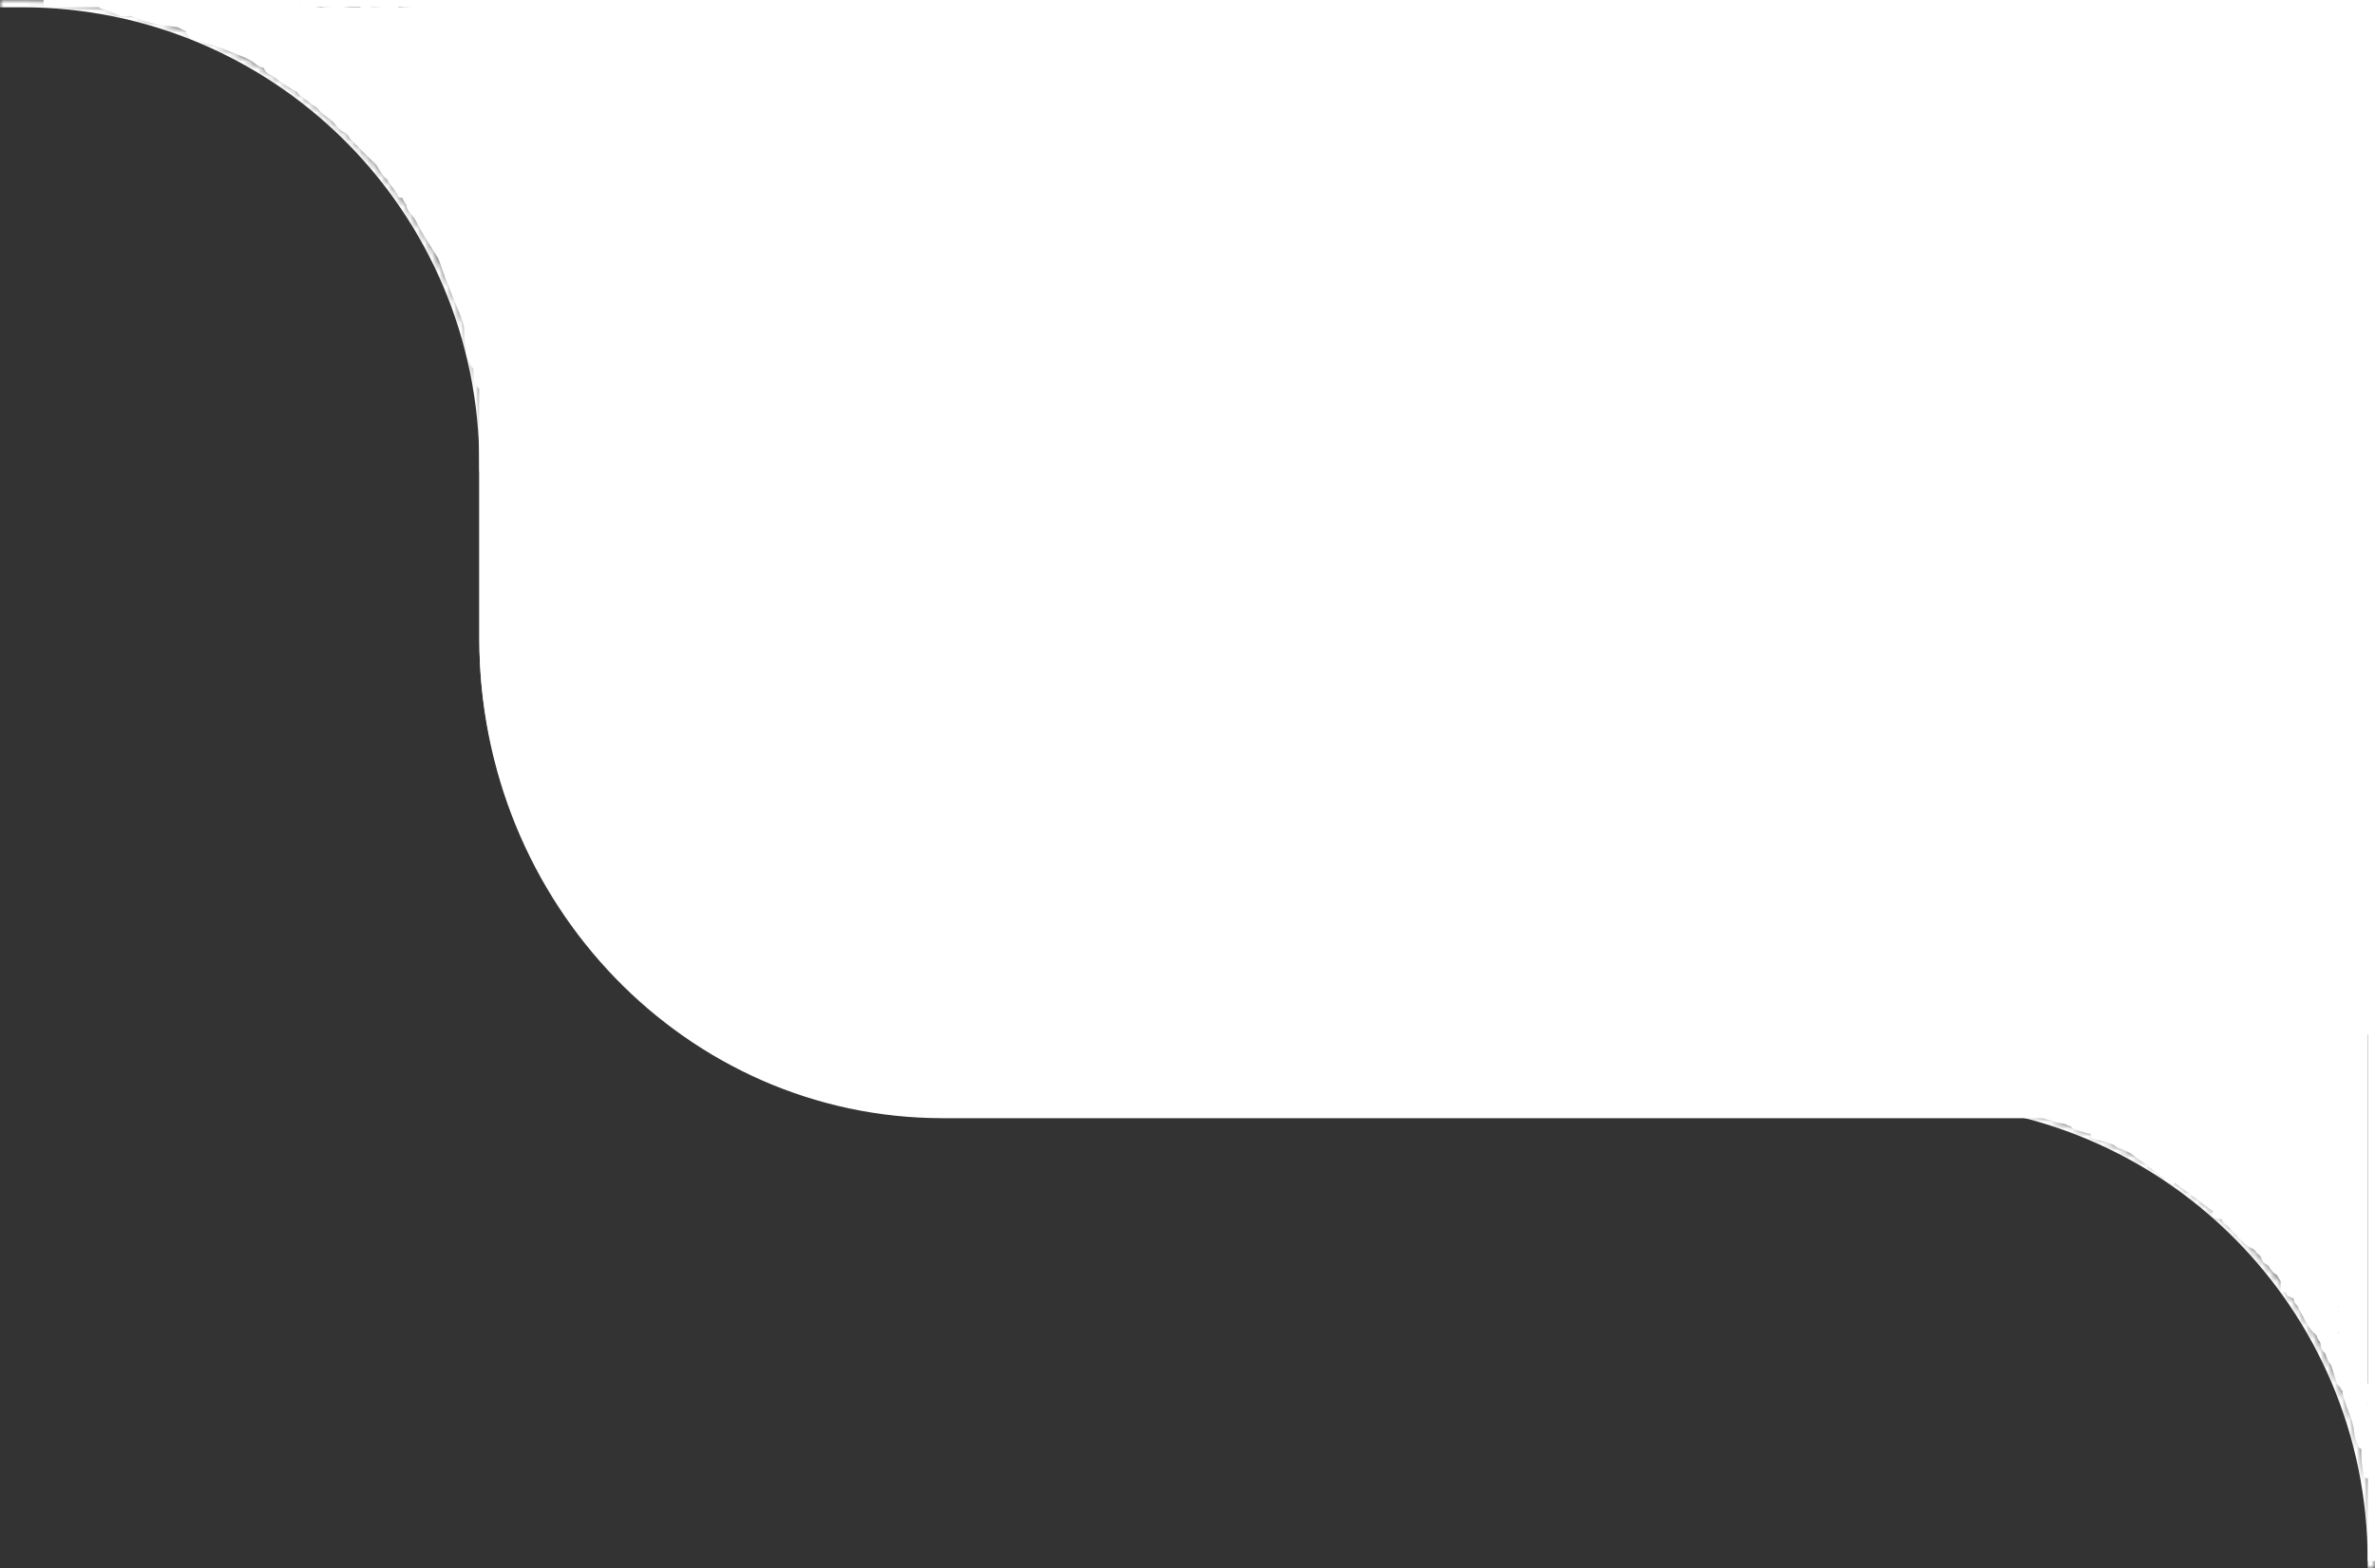 <svg width="327" height="216" viewBox="0 0 327 216" fill="none" xmlns="http://www.w3.org/2000/svg">
<rect x="0" y="0" width="327" height="216" fill="#333333" stroke="none"/>
<mask id="mask0_5133_19530" style="mask-type:luminance" maskUnits="userSpaceOnUse" x="0" y="0" width="67" height="65">
<path d="M0 0H3C38.346 0 67 28.654 67 64V65H0V0Z" fill="white"/>
</mask>
<g mask="url(#mask0_5133_19530)">
<path d="M0 -1H3C38.898 -1 68 28.102 68 64H66C66 29.206 37.794 1 3 1H0V-1ZM3 -1C38.898 -1 68 28.102 68 64V65H66V64C66 29.206 37.794 1 3 1V-1Z" fill="white"/>
</g>
<path d="M6 0.5H93" stroke="white"/>
<path d="M66 16C66 7.163 72.976 0 81.582 0H327V136C327 144.837 320.024 152 311.418 152H128.328C93.905 152 66 123.346 66 88V16Z" fill="white"/>
<path d="M327 136C327 145.941 319.21 154 309.6 154H129.8C94.564 154 66 124.451 66 88H69.867C69.867 122.242 96.7 150 129.8 150H311.533C320.076 150 327 143.732 327 136ZM129.8 154C94.564 154 66 124.451 66 88V18C66 8.059 73.79 0 83.4 0C75.926 0 69.867 7.163 69.867 16V88C69.867 122.242 96.7 150 129.8 150V154Z" fill="white"/>
<mask id="mask1_5133_19530" style="mask-type:luminance" maskUnits="userSpaceOnUse" x="182" y="151" width="145" height="65">
<path d="M182 151H263C298.346 151 327 179.654 327 215V216H198C189.163 216 182 208.837 182 200V151Z" fill="white"/>
</mask>
<g mask="url(#mask1_5133_19530)">
<path d="M182 150H263C298.899 150 328 179.101 328 215H326C326 180.206 297.794 152 263 152H182V150ZM263 150C298.899 150 328 179.101 328 215V216H326V215C326 180.206 297.794 152 263 152V150Z" fill="white"/>
</g>
<path d="M324.795 141.062C324.795 141.077 324.795 141.288 324.845 141.602C324.894 141.712 324.994 141.719 325.113 141.76C325.232 141.801 325.367 141.876 325.665 142.13" stroke="white" stroke-linecap="round"/>
<path d="M37.808 9.559C37.867 9.609 38.113 9.765 38.264 9.895C38.43 10.037 37.841 9.826 37.735 9.836C37.4 9.866 38.385 10.401 38.541 10.598C38.7 10.8 38.982 10.912 39.318 11.138C39.797 11.46 40.067 11.571 40.339 11.772C40.592 11.959 40.84 12.045 41.041 12.162C41.259 12.289 41.449 12.616 41.682 12.829C41.918 13.046 42.266 13.205 42.659 13.509C42.931 13.72 43.147 13.962 43.488 14.137C44.063 14.432 44.307 14.921 44.565 15.126C45.041 15.505 45.27 15.676 45.659 15.969C46.142 16.332 46.415 16.61 46.634 16.936C47.087 17.609 47.718 17.809 47.95 17.988C48.208 18.186 48.415 18.521 48.567 18.729C48.716 18.933 48.895 19.135 49.294 19.502C49.753 19.924 50.027 20.253 50.237 20.467C50.423 20.657 50.94 21.158 51.303 21.508C51.523 21.722 51.723 21.952 51.925 22.104C52.147 22.271 52.325 22.569 52.481 22.84C52.647 23.126 52.825 23.382 53.007 23.683C53.286 24.145 53.578 24.237 53.725 24.455C53.911 24.732 53.949 24.981 54.18 25.171C54.433 25.459 54.913 26.138 55.127 26.53C55.152 26.595 55.18 26.668 55.209 26.744" stroke="white" stroke-linecap="round"/>
<path d="M71.445 37.598C71.383 37.642 71.22 37.832 71.148 38.17C71.026 38.737 71.312 38.955 71.51 39.355C71.649 39.637 71.658 39.955 71.73 40.226C71.793 40.467 71.808 40.659 71.824 40.682C72.022 40.984 71.677 40 71.428 39.489C71.276 39.176 70.947 38.942 70.856 38.474C70.838 38.374 70.805 38.32 70.786 38.192C70.766 38.065 70.761 37.867 70.756 37.663" stroke="white" stroke-linecap="round"/>
<path d="M14.791 0.794C14.544 0.778 14.186 0.725 14.075 0.697C13.903 0.653 14.491 0.867 15.322 1.147C15.749 1.291 16.068 1.421 16.395 1.591C17.094 1.954 17.566 1.669 17.894 1.692C18.187 1.713 18.947 1.984 19.607 2.256C20.151 2.48 20.93 2.659 21.631 2.831C22.318 3 22.971 3.041 23.753 3.136C24.43 3.218 24.674 3.276 24.933 3.418C25.341 3.643 25.593 3.787 25.714 3.761C25.77 3.749 25.784 3.663 25.781 3.6C25.778 3.536 25.749 3.479 25.701 3.435C25.5 3.254 25.187 3.241 25.015 3.046C24.809 2.812 24.524 2.516 24.249 2.398C24.104 2.336 23.897 2.334 23.448 2.244C22.552 2.065 21.764 1.763 21.31 1.577C20.635 1.3 19.954 1.344 18.95 1.157C17.466 0.882 17.018 1.058 16.529 1C16.361 0.98 16.163 0.93 16.142 0.922C16.008 0.874 17.099 1.198 18.176 1.557C19.171 1.889 20.063 1.881 20.899 2.096C21.302 2.274 21.676 2.416 22.006 2.495C22.166 2.53 22.314 2.554 22.466 2.58" stroke="white" stroke-linecap="round"/>
<path d="M30.302 3.053C29.9 2.9 28.938 2.62 28.518 2.573C28.101 2.526 27.25 2.452 26.382 2.379C25.984 2.345 25.609 2.095 25.107 1.963C23.834 1.627 23.384 1.759 23.001 1.717C22.568 1.669 22.158 1.681 21.93 1.611C21.797 1.571 23.016 1.744 24.655 2.023C25.457 2.159 26.208 2.22 27.15 2.26C28.093 2.299 29.207 2.299 29.811 2.292C30.676 2.281 31.026 2.149 31.694 2.133C32.291 2.119 33.41 2.128 34.031 2.121C34.926 2.112 35.345 1.977 35.996 1.96C36.686 1.943 37.691 1.877 38.74 1.771C39.561 1.687 39.993 1.751 40.045 1.861C40.349 2.499 38.278 2.907 37.568 3.11C36.477 3.428 35.903 3.508 35.416 3.526C35.143 3.53 34.67 3.53 34.182 3.53" stroke="white" stroke-width="3" stroke-linecap="round"/>
<path d="M49.28 2.768C48.87 2.659 47.852 2.435 46.859 2.389C46.485 2.372 46.198 2.638 44.734 2.659C44.09 2.669 43.494 2.548 43.066 2.518C42.663 2.489 42.357 2.322 42.039 2.238C41.724 2.156 43.209 2.406 44.179 2.549C45.157 2.694 45.831 2.53 46.198 2.59C46.459 2.633 46.843 2.679 47.199 2.7C47.378 2.71 46.578 2.606 46.089 2.478C45.71 2.379 45.147 2.495 44.683 2.478C44.444 2.469 45.629 2.392 46.411 2.413C46.785 2.423 47.109 2.475 47.6 2.497C48.092 2.518 48.742 2.518 49.4 2.529C51.432 2.561 51.86 2.772 52.253 2.857C52.879 2.992 53.792 2.348 54.23 2.31C54.337 2.301 53.594 2.335 52.868 2.4C51.365 2.533 49.943 2.433 50.001 2.414C50.384 2.285 50.864 2.422 51.184 2.482C51.5 2.542 52.267 2.598 53.242 2.589C53.701 2.585 54.609 2.546 55.972 2.563C57.355 2.58 58.032 2.631 58.174 2.6C58.333 2.564 57.208 2.634 56.164 2.531C55.777 2.493 55.164 2.492 55.538 2.466C55.913 2.44 57.292 2.401 58.094 2.351C59.083 2.289 59.337 2.18 59.822 2.177C60.238 2.174 60.999 2.168 61.55 2.19C62.42 2.225 63.182 2.314 63.874 2.311C64.312 2.308 64.873 2.2 65.369 2.115C65.858 2.031 66.589 1.933 67.264 2.027C67.672 2.084 68.182 2.097 69.144 2.097C70.54 2.099 71.547 2.083 71.946 2.142C73.245 2.334 73.668 2.056 74.03 2.032C74.737 1.985 75.528 2.029 75.733 2.098C76.029 2.199 75.1 2.59 74.586 2.917C74.242 3.136 73.788 3.508 73.432 3.723C73.16 3.887 72.515 3.951 71.838 3.994C71.522 4.014 71.008 3.811 70.503 3.746C69.394 3.606 68.448 3.538 67.796 3.642C66.368 3.871 65.875 3.965 65.32 4.01C64.976 4.038 64.653 3.934 63.799 3.867C63.084 3.811 61.79 3.824 60.895 3.854C59 3.917 58.743 4.047 58.09 4.189C57.671 4.28 57.169 4.539 56.666 4.747C56.385 4.862 56.004 4.85 55.28 4.788C54.832 4.75 54.23 4.603 53.325 4.544C52.419 4.484 51.231 4.491 50.558 4.519C49.758 4.552 49.527 4.697 49.433 4.807C49.309 4.952 50.318 5.088 51.41 5.276C52.791 5.513 53.205 5.641 53.524 5.809C53.651 5.877 53.846 5.981 54.415 6.166C54.983 6.351 55.919 6.616 56.37 6.79C56.82 6.965 56.757 7.041 56.35 7.19C55.944 7.338 55.196 7.556 54.612 7.694C53.151 7.955 52.796 8.03 52.583 8.109C52.623 8.128 52.778 8.144 53.101 8.161" stroke="white" stroke-width="3" stroke-linecap="round"/>
<path d="M37.76 8.904C37.761 8.718 37.631 8.183 37.44 7.858C37.165 7.391 36.525 7.641 36.44 7.644C36.41 7.645 36.545 7.761 36.55 7.794C36.598 8.1 35.879 7.4 35.486 7.155C34.759 6.701 33.898 6.369 33.203 6.097C32.504 5.823 31.691 5.487 31 5.226C30.37 4.988 29.817 4.818 29.203 4.644C28.084 4.327 27.369 4.189 27.145 4.081C27.042 4.032 26.969 3.974 27.347 3.947C29.549 3.789 30.42 4.093 31.524 4.195C32.163 4.254 32.683 4.367 32.999 4.467C33.248 4.547 34.597 4.915 36.53 5.524C37.666 5.883 37.91 6.385 38.629 6.931C39.284 7.428 39.435 8.52 39.793 9.303C40.177 10.141 40.833 10.085 41.236 10.37C41.699 10.695 42.023 10.867 42.494 11.236C42.906 11.559 43.96 12.389 44.645 12.948C45.18 13.386 46.273 14.118 47.242 15.022C47.528 15.288 48.012 15.697 48.699 16.357C49.3 16.934 50.194 18.152 51.359 19.535C52.585 20.991 53.513 22.28 53.797 22.555C54.388 23.127 55.372 24.101 55.661 24.57C55.99 25.093 56.53 26.184 56.804 26.759C56.868 26.877 56.948 27.022 57.031 27.171" stroke="white" stroke-width="3" stroke-linecap="round"/>
<path d="M60.53 28.061C60.135 28.112 59.214 28.044 58.64 27.982C58.165 27.931 57.774 27.949 57.575 27.97C57.481 27.979 57.42 28.062 57.436 28.111C57.543 28.443 58.045 28.762 58.405 29.417C58.63 29.827 58.855 30.222 59.142 30.789C59.464 31.424 60.394 32.837 61.378 34.417C61.913 35.276 62.076 36.003 62.255 36.49C62.604 37.434 62.912 38.31 63.205 39.011C63.595 39.941 64.239 41.641 64.617 42.485C65.036 43.42 65.12 43.931 65.27 44.399C65.411 44.84 65.384 45.241 65.435 46.549C65.464 47.294 65.862 47.714 65.924 48.867C65.958 49.5 66.422 49.931 66.616 50.287C66.647 50.379 66.663 50.471 66.671 50.77C66.678 51.069 66.678 51.572 66.801 52.265" stroke="white" stroke-width="3" stroke-linecap="round"/>
<path d="M70.395 10.432C70.395 10.417 70.395 9.573 69.817 8.238C69.513 7.537 68.082 7.601 65.595 7.427C63.108 7.253 59.324 7.048 56.999 6.872C54.675 6.697 53.923 6.558 53.489 6.486C52.964 6.399 52.058 6.243 50.249 6.004C46.784 5.546 46.286 6.123 45.894 6.293C44.911 6.718 43.171 6.184 42.649 5.994C41.731 5.662 41.273 5.912 41.025 5.891C40.437 5.842 43.189 7.216 43.885 7.687C44.299 7.969 45.27 8.776 46.547 9.443C47.634 10.011 48.562 10.038 48.929 10.3C50.264 11.257 50.989 11.825 51.426 12.095C52.018 12.462 51.814 13.468 52.025 14.169C52.184 14.701 52.462 14.998 53.053 15.655C54.397 17.149 54.995 17.432 55.589 18.06C56.221 18.729 56.391 19.416 56.935 20.15C57.803 21.323 58.365 22.017 58.682 23.056C59.16 24.628 59.746 25.057 60.307 25.885C60.871 26.716 61.051 27.307 61.649 28.09C62.513 29.222 63.206 30.472 63.543 31.286C63.941 32.248 64.188 33.318 64.581 34.134C65.037 35.078 65.713 36.246 66.155 37.429C66.507 38.368 66.583 39.115 66.835 39.555C66.892 39.656 66.995 39.715 67.024 39.631C67.133 39.322 66.999 38.423 66.772 36.181C66.608 34.56 66.089 31.99 65.845 29.615C65.601 27.24 65.582 25.146 65.723 22.826C65.863 20.505 66.163 18.02 66.356 16.592C66.588 14.863 66.656 14.469 66.494 14.212C66.231 13.796 65.882 13.466 65.648 13.266C65.469 13.113 65.183 13.128 64.364 12.898C63.686 12.707 62.527 12.206 61.282 11.822C58.781 11.05 57.322 10.828 56.941 10.809C56.238 10.773 55.705 10.871 55.666 11.005C55.591 11.262 57.23 11.937 59.338 13.422C61.193 14.729 61.929 15.716 62.086 16.239C62.683 18.234 63.159 19.008 63.455 19.587C63.478 19.817 63.677 20.436 64.017 21.271C64.159 21.603 64.238 21.749 64.32 21.9" stroke="white" stroke-width="7" stroke-linecap="round"/>
<path d="M326.5 131V215" stroke="white"/>
<path d="M325.752 199.708C325.752 200.005 325.77 200.673 325.794 200.972C325.816 201.252 325.854 201.522 325.865 202.462C325.871 202.937 325.907 203.076 325.913 203.105C325.972 203.363 325.825 202.295 325.669 201.359C325.634 201.145 325.614 200.616 325.604 199.852C325.597 199.369 325.608 199.048 325.668 198.832C325.74 198.57 325.609 198.224 325.628 197.924C325.649 197.608 325.667 197.082 325.725 196.61C325.818 195.854 325.819 195.662 325.823 195.203C325.828 194.626 325.565 193.721 325.535 193.353C325.505 192.982 325.356 192.53 325.15 192.237C324.683 191.569 323.924 191.235 323.669 191.179C323.454 191.131 323.266 191.163 323.178 191.166C322.989 191.172 323.05 191.557 323.052 191.855C323.054 192.241 323.239 192.529 323.345 192.88C323.495 193.375 323.673 193.825 323.988 194.672C324.326 195.583 324.37 195.832 324.512 196.419C324.618 196.857 324.606 197.198 324.685 197.62C324.745 197.945 324.859 198.236 324.99 198.65C325.031 198.778 325.093 198.916 325.15 199.034C325.172 199.077 325.173 198.212 325.123 197.072C325.103 196.628 325.069 196.475 325.046 196.285C325.03 196.152 324.919 195.611 324.77 194.844C324.705 194.514 324.624 194.221 324.443 193.605C324.182 192.718 323.847 192.115 323.732 191.92C323.663 191.801 323.598 191.713 323.618 191.695C323.987 191.369 324.216 192.135 324.527 192.518C324.663 192.685 324.713 192.833 324.819 193.129C325.275 194.404 325.354 194.904 325.364 194.919C325.7 195.467 325.402 193.675 325.48 193.442C325.586 193.129 325.726 192.87 325.752 192.413C325.805 191.458 325.71 190.828 325.569 190.814C325.349 190.792 325.17 190.792 324.95 190.785C323.903 190.75 323.242 190.64 322.896 190.663C322.759 190.673 322.743 190.895 322.705 190.983C322.615 191.19 323.365 191.267 324.293 191.321C324.518 191.347 324.641 191.42 324.792 191.521C324.867 191.565 324.937 191.592 325.102 191.621" stroke="white" stroke-linecap="round"/>
<path d="M326 140H322V191H326V140Z" fill="white"/>
<path d="M322.163 190.314C322.163 190.239 322.119 189.99 322.05 189.799C322.027 189.733 321.924 189.409 321.665 188.597C321.499 188.08 321.278 187.345 321.039 186.714C320.799 186.083 320.552 185.578 320.387 185.247C320.059 184.592 319.976 184.503 319.78 184.229C319.607 183.986 319.269 183.543 319.083 183.301C318.875 183.029 318.64 182.755 318.255 182.267C317.718 181.584 317.703 181.436 317.652 181.295C317.59 181.125 317.446 180.954 317.371 180.782C317.306 180.633 317.138 180.455 316.876 179.85C316.757 179.575 316.617 179.409 316.468 179.268C316.312 179.12 316.285 178.927 316.289 178.877C316.291 178.854 316.326 178.846 316.362 178.855C316.559 178.903 316.768 179.228 317.076 179.689C317.365 180.122 317.5 180.482 317.591 180.701C317.772 181.137 317.858 181.62 317.972 181.901C318.119 182.264 318.412 182.64 318.612 182.891C318.876 183.225 319.253 183.418 319.401 183.654C319.467 183.761 319.474 183.976 319.564 184.163C319.641 184.324 319.805 184.455 319.885 184.635C319.955 184.79 320.016 185.018 320.044 185.314C320.056 185.431 320.074 185.524 320.101 185.595C320.155 185.736 320.37 185.872 320.555 186.139C320.646 186.271 320.695 186.408 320.85 186.883C320.944 187.172 321.071 187.382 321.291 187.608C321.78 188.112 322.109 188.061 322.167 188.054C322.366 188.032 322.152 187.272 322.107 186.859C322.075 186.567 321.891 186.346 321.777 186.016C321.701 185.798 321.687 185.614 321.634 185.369C321.571 185.076 321.328 184.888 321.299 184.85C321.284 184.829 321.299 184.956 321.436 185.354C321.556 185.703 321.826 186.334 321.962 186.645C322.098 186.957 322.103 186.927 322.1 186.897C322.094 186.837 321.97 186.618 321.604 186.053C321.355 185.669 320.929 185.12 320.688 184.785C320.447 184.449 320.391 184.351 320.237 184.047C320.082 183.743 319.831 183.236 319.648 182.729C319.465 182.222 319.358 181.73 319.303 181.438C319.248 181.146 319.248 181.068 319.242 181.041C319.225 181.041 319.213 181.153 319.227 181.271C319.241 181.305 319.269 181.285 319.298 181.265" stroke="white" stroke-linecap="round"/>
<path d="M318.898 181.552C318.905 181.766 318.92 182.216 318.944 182.235C318.994 182.272 318.942 182.055 318.689 181.484C318.462 180.975 317.988 180.04 317.738 179.534C317.464 178.983 317.401 178.909 317.373 178.851C317.278 178.653 317.988 179.027 318.144 179.16C318.262 179.261 318.298 179.455 318.555 179.935C318.782 180.361 318.901 180.593 318.967 180.719C319.032 180.843 319.149 181.01 319.678 181.719C319.871 181.977 320.027 182.345 320.159 182.637C320.292 182.929 320.373 183.15 320.515 183.441C320.657 183.733 320.856 184.089 320.998 184.328C321.208 184.683 321.331 184.82 321.399 184.86C321.518 184.929 321.638 184.887 321.686 184.885C321.798 184.881 321.814 184.639 321.81 184.449C321.807 184.298 321.698 184.165 321.568 183.847C321.459 183.582 321.281 183.101 321.11 182.708C320.939 182.315 320.785 182.023 320.687 181.846C320.589 181.668 320.552 181.613 320.339 181.216C320.127 180.819 319.739 180.08 319.401 179.518C319.062 178.956 318.783 178.593 318.662 178.403C318.542 178.212 318.588 178.204 318.636 178.202C318.808 178.193 319.089 178.353 319.41 178.582C319.489 178.638 319.516 178.695 319.685 178.982C319.839 179.244 320.141 179.736 320.422 180.243C320.703 180.749 320.955 181.254 321.226 181.751C321.496 182.247 321.779 182.719 321.936 182.916C322.092 183.112 322.115 183.019 322.127 182.854C322.156 182.458 322.119 182.061 322.062 181.725C321.997 181.343 321.87 181.04 321.794 180.863C321.748 180.756 321.639 180.479 321.486 180.068C321.389 179.806 321.119 179.452 320.732 178.923C320.384 178.448 320.217 178.121 320.14 178.048C320.118 178.027 320.106 178.084 320.115 178.141C320.135 178.267 320.317 178.599 320.612 179.116C320.89 179.602 321.099 179.873 321.157 180.021C321.239 180.231 321.249 180.448 321.244 180.555C321.243 180.585 321.215 180.558 321.208 180.531C321.167 180.374 321.385 180.162 321.494 179.944C321.59 179.752 321.575 179.398 321.609 178.979C321.625 178.77 321.673 178.571 321.693 178.437C321.714 178.303 321.714 178.242 321.455 178.197C321.196 178.153 320.678 178.127 320.228 178.068C319.779 178.009 319.414 177.918 319.156 177.861C318.898 177.804 318.757 177.785 318.478 177.769C318.199 177.753 317.786 177.741 317.499 177.748C317.211 177.755 317.063 177.78 316.781 177.799C316.09 177.845 315.626 177.846 315.529 177.865C315.392 177.89 315.278 177.923 315.233 177.959C315.194 177.99 315.346 178.086 315.598 178.207C315.979 178.391 316.29 178.472 316.577 178.441C317.174 178.377 317.665 178.262 317.852 178.26C317.953 178.263 318.082 178.294 318.254 178.337C318.326 178.352 318.369 178.354 318.413 178.357" stroke="white" stroke-linecap="round"/>
<path d="M315.299 177.601C315.281 177.528 315.173 177.296 315.055 177.126C315.014 177.067 314.827 176.776 314.358 176.047C314.058 175.582 313.647 174.919 313.243 174.361C312.839 173.803 312.458 173.368 312.205 173.085C311.703 172.524 311.595 172.456 311.324 172.235C311.084 172.04 310.625 171.688 310.372 171.495C310.089 171.278 309.778 171.067 309.258 170.681C308.533 170.142 308.481 170.001 308.393 169.876C308.287 169.726 308.095 169.593 307.975 169.443C307.871 169.313 307.653 169.179 307.231 168.651C307.04 168.411 306.854 168.283 306.664 168.18C306.466 168.072 306.391 167.891 306.383 167.841C306.379 167.818 306.413 167.803 306.452 167.803C306.668 167.803 306.966 168.071 307.399 168.449C307.805 168.802 308.034 169.121 308.183 169.313C308.478 169.695 308.687 170.145 308.874 170.392C309.117 170.711 309.513 171.008 309.782 171.206C310.139 171.469 310.577 171.569 310.788 171.764C310.884 171.853 310.945 172.061 311.084 172.222C311.203 172.361 311.406 172.449 311.534 172.606C311.644 172.741 311.764 172.948 311.866 173.23C311.907 173.341 311.949 173.427 311.994 173.489C312.085 173.614 312.342 173.697 312.599 173.913C312.727 174.021 312.811 174.143 313.089 174.568C313.258 174.827 313.442 175.003 313.726 175.171C314.357 175.548 314.686 175.422 314.744 175.402C314.944 175.334 314.535 174.644 314.386 174.254C314.281 173.977 314.035 173.804 313.835 173.51C313.703 173.316 313.642 173.139 313.527 172.914C313.389 172.644 313.091 172.517 313.051 172.486C313.031 172.47 313.078 172.59 313.318 172.945C313.528 173.257 313.965 173.807 314.183 174.079C314.401 174.351 314.398 174.321 314.388 174.292C314.367 174.235 314.184 174.051 313.665 173.586C313.313 173.27 312.735 172.836 312.402 172.565C312.069 172.295 311.987 172.213 311.752 171.953C311.517 171.693 311.131 171.258 310.816 170.808C310.501 170.357 310.268 169.903 310.139 169.632C310.009 169.36 309.99 169.285 309.978 169.26C309.959 169.264 309.975 169.375 310.018 169.487C310.041 169.517 310.066 169.491 310.091 169.465" stroke="white" stroke-linecap="round"/>
<path d="M309.746 169.836C309.806 170.043 309.933 170.477 309.963 170.489C310.024 170.514 309.916 170.315 309.512 169.819C309.151 169.376 308.429 168.577 308.044 168.143C307.625 167.671 307.541 167.613 307.498 167.563C307.35 167.392 308.178 167.592 308.373 167.685C308.52 167.756 308.606 167.935 308.99 168.343C309.331 168.705 309.512 168.903 309.611 169.01C309.709 169.115 309.872 169.251 310.596 169.817C310.86 170.023 311.112 170.345 311.321 170.598C311.531 170.852 311.67 171.047 311.889 171.298C312.108 171.549 312.403 171.849 312.609 172.048C312.915 172.345 313.076 172.45 313.156 172.473C313.296 172.513 313.411 172.443 313.46 172.43C313.575 172.401 313.532 172.161 313.481 171.978C313.44 171.831 313.293 171.727 313.08 171.448C312.902 171.216 312.599 170.789 312.324 170.447C312.05 170.104 311.818 169.856 311.672 169.706C311.527 169.556 311.475 169.512 311.156 169.175C310.837 168.837 310.254 168.209 309.763 167.741C309.273 167.273 308.894 166.985 308.722 166.828C308.55 166.67 308.596 166.652 308.645 166.638C308.822 166.59 309.152 166.681 309.542 166.828C309.637 166.864 309.679 166.914 309.925 167.154C310.149 167.373 310.585 167.781 311.001 168.209C311.417 168.636 311.803 169.069 312.207 169.489C312.61 169.908 313.02 170.302 313.231 170.457C313.442 170.612 313.443 170.515 313.414 170.352C313.346 169.96 313.21 169.583 313.067 169.269C312.905 168.912 312.698 168.648 312.576 168.494C312.502 168.4 312.32 168.156 312.06 167.791C311.895 167.559 311.527 167.278 310.996 166.853C310.518 166.472 310.264 166.193 310.165 166.139C310.138 166.124 310.14 166.183 310.163 166.236C310.215 166.353 310.485 166.635 310.919 167.068C311.327 167.477 311.611 167.692 311.708 167.823C311.845 168.007 311.909 168.216 311.931 168.322C311.937 168.351 311.901 168.331 311.887 168.306C311.806 168.163 311.979 167.906 312.038 167.669C312.09 167.46 311.987 167.119 311.918 166.704C311.883 166.497 311.883 166.292 311.871 166.157C311.859 166.022 311.844 165.962 311.565 165.979C311.285 165.996 310.742 166.091 310.262 166.138C309.782 166.185 309.381 166.181 309.1 166.186C308.818 166.191 308.668 166.205 308.375 166.254C308.082 166.304 307.65 166.388 307.354 166.461C307.059 166.534 306.912 166.594 306.624 166.677C305.918 166.883 305.439 166.992 305.342 167.032C305.207 167.089 305.097 167.148 305.059 167.193C305.026 167.232 305.208 167.29 305.499 167.35C305.94 167.44 306.282 167.446 306.571 167.35C307.174 167.148 307.654 166.923 307.847 166.877C307.953 166.857 308.094 166.857 308.283 166.858C308.362 166.856 308.407 166.849 308.453 166.841" stroke="white" stroke-linecap="round"/>
<path d="M323 147H314V178H323V147Z" fill="white"/>
<path d="M310.279 168.786C310.256 168.786 310.156 168.786 310.008 168.769C309.904 168.758 309.855 168.642 309.811 168.542C309.764 168.436 309.778 168.279 309.799 168.127C309.847 167.787 310.463 167.371 310.88 167.073C311.342 166.743 311.666 166.576 311.78 166.397C311.834 166.313 311.819 166.211 311.785 166.145C311.72 166.019 311.482 166.011 311.293 166.032C311.221 166.04 311.47 166.402 311.911 167.093C312.178 167.511 312.47 168.107 312.709 168.643C312.949 169.18 313.11 169.65 313.308 170.078C313.688 170.902 314.001 171.324 314.065 171.484C314.157 171.713 314.174 171.944 314.19 172.245C314.201 172.465 314.195 172.825 314.18 172.175C314.166 171.524 314.136 169.853 314.113 168.936C314.091 168.02 314.076 167.91 314.013 167.676C313.855 167.083 313.677 166.634 313.431 166.333C312.948 165.742 312.509 165.418 312.455 165.43C312.119 165.503 312.711 166.487 312.862 167.139C312.891 167.268 312.874 167.4 312.967 167.812C313.217 168.92 313.463 169.695 313.513 169.83C313.557 169.946 313.619 170.056 313.681 170.08C313.835 170.141 313.734 169.176 313.698 168.125C313.633 167.453 313.535 166.995 313.427 166.609C313.376 166.437 313.334 166.311 313.269 166.16" stroke="white" stroke-linecap="round"/>
<path d="M274.455 151.745C274.538 151.758 275.022 151.852 275.351 151.93C275.628 151.996 275.901 152.041 276.236 152.076C276.899 152.144 277.386 152.285 278.418 152.507C279.101 152.653 279.693 152.828 280.134 152.966C280.572 153.103 280.884 153.245 281.198 153.396C281.51 153.546 281.813 153.638 282.18 153.764C282.461 153.86 282.723 153.907 282.971 154C283.22 154.093 283.488 154.175 283.789 154.203C284.421 154.262 284.622 154.372 284.862 154.498C285.303 154.73 285.581 154.627 285.804 154.727C285.859 154.751 285.893 154.808 285.888 154.843C285.876 154.923 285.725 154.909 285.7 154.914C285.305 154.987 286.709 155.348 287.217 155.515C287.934 155.751 288.301 155.678 288.556 155.764C288.623 155.786 288.71 155.773 288.764 155.798C288.958 155.886 289.174 156.153 289.484 156.36C289.591 156.431 289.705 156.438 289.727 156.494C289.829 156.758 289.039 156.547 288.74 156.474C288.519 156.42 288.382 156.318 288.349 156.294C288.138 156.143 289.209 156.541 289.682 156.717C290.279 156.94 290.595 156.983 290.887 157.069C291.269 157.182 291.477 157.417 291.671 157.559C291.878 157.712 292.192 157.703 292.549 157.904C292.897 158.101 293.219 158.188 293.576 158.354C293.958 158.531 294.313 158.697 294.577 158.911C294.777 159.073 295.205 159.324 295.582 159.418C295.871 159.49 295.748 158.757 295.871 157.49C295.951 156.673 295.922 155.195 295.928 154.399C295.937 153.366 295.773 152.939 295.695 152.393C295.68 152.283 295.679 152.221 295.651 152.182C295.461 151.921 294.578 152.001 293.826 152.017C293.497 152.025 293.279 152.067 291.853 152.106C290.428 152.145 287.802 152.19 286.351 152.197C284.9 152.204 284.703 152.173 284.471 152.12C284.24 152.067 283.981 151.993 283.544 151.911C283.106 151.829 282.498 151.74 281.684 151.695C280.87 151.649 279.868 151.649 279.317 151.655C278.538 151.663 278.309 151.705 278.246 151.756C278.034 151.93 279.683 152.174 280.479 152.474C280.781 152.588 280.996 152.684 281.01 152.722C281.137 153.068 279.981 152.523 279.527 152.273C279.487 152.252 279.617 152.199 279.719 152.193C279.929 152.18 280.77 152.514 281.901 152.964C282.303 153.124 282.358 153.134 282.414 153.143C282.47 153.152 282.527 153.157 282.495 153.116C282.017 152.494 280.86 152.307 280.619 152.216C280.524 152.18 280.511 152.111 280.558 152.073C280.937 151.775 281.953 152.291 282.446 152.49C282.51 152.516 282.569 152.502 282.553 152.492C282.46 152.435 282.188 152.377 281.962 152.321C281.086 152.106 283.897 153.814 283.971 153.818C284.002 153.82 283.997 153.741 283.961 153.672C283.67 153.109 282.882 152.746 282.959 152.808C283.456 153.202 283.98 153.358 284.072 153.356C284.545 153.346 283.189 152.234 283.002 152.097C282.931 152.045 283.496 152.685 283.954 153.033C283.997 153.066 283.587 152.483 283.414 152.242C282.999 151.664 285.195 154.076 285.174 153.994C285.03 153.438 284.553 153.116 284.463 153.07C284.43 153.054 284.413 153.156 284.421 153.232C284.452 153.543 284.758 153.756 285.042 153.875C285.102 153.9 285.154 153.817 285.149 153.74C285.137 153.553 284.839 153.213 284.582 152.874C284.563 152.849 284.925 153.255 285.258 153.502C285.324 153.551 284.977 152.919 285.019 152.869C285.061 152.819 285.45 153.235 285.629 153.39C285.808 153.546 285.765 153.428 285.696 153.296C285.627 153.164 285.533 153.022 285.492 152.976C285.236 152.692 286.134 153.916 286.163 153.957C286.489 154.409 285.37 153.03 285.089 152.737C285.024 152.67 285.409 153.302 285.698 153.634C285.724 153.665 285.558 153.332 285.466 153.203C285.403 153.113 285.586 153.561 285.904 154.07C285.983 154.196 285.836 153.634 285.744 153.255C285.713 153.125 286.224 154.023 286.348 154.255C286.472 154.487 286.324 154.257 286.299 154.196C286.274 154.135 286.377 154.251 286.432 154.285C286.487 154.319 286.491 154.268 286.481 154.188C286.456 153.997 286.283 153.568 286.196 153.302C286.174 153.234 286.483 153.783 286.595 153.974C286.676 154.111 286.501 153.759 286.299 153.431C286.215 153.294 286.66 154.037 286.957 154.452C287.097 154.648 286.721 153.896 286.07 152.755C285.859 152.385 285.845 152.468 285.917 152.689C286.111 153.285 286.328 153.727 286.308 153.689C286.25 153.576 286.09 153.274 286.335 153.456C286.58 153.638 287.235 154.314 287.554 154.626C287.872 154.937 287.836 154.864 287.619 154.551C287.402 154.237 287.005 153.686 286.811 153.446C286.616 153.206 286.635 153.293 286.68 153.406C286.725 153.519 286.797 153.655 286.821 153.673C286.889 153.725 286.673 153.191 286.624 153.001C286.594 152.88 286.971 153.603 287.004 153.544C287.037 153.485 286.822 152.851 286.875 152.883C286.928 152.915 287.254 153.632 287.286 153.776C287.318 153.92 287.046 153.468 286.916 153.314C286.785 153.159 286.804 153.316 286.917 153.576C287.031 153.837 287.238 154.196 287.222 154.053C287.206 153.91 286.959 153.253 286.823 152.995C286.687 152.737 286.668 152.898 286.692 153.063C286.741 153.403 286.979 153.796 287.145 154.119C287.191 154.208 287.136 154.156 287.105 154.158C287.031 154.163 287.131 154.473 287.276 154.763C287.409 155.03 287.83 155.09 288.048 155.424C288.098 155.501 288.116 155.568 288.169 155.605C288.223 155.642 288.303 155.653 288.339 155.61C288.62 155.272 288.129 154.625 287.953 154.163C287.699 153.494 287.515 153.185 287.521 152.916C287.527 152.622 288.137 152.899 288.265 152.985C288.493 153.137 288.412 153.587 288.717 154.149C288.888 154.465 288.937 154.799 289.159 155.228C289.341 155.579 289.424 155.981 289.601 156.131C289.648 156.171 289.721 156.159 289.769 156.135C289.964 156.036 289.896 155.467 289.726 154.736C289.587 154.138 289.166 153.263 288.892 152.776C288.862 152.722 288.832 152.677 288.849 152.65C288.949 152.481 289.574 152.84 289.978 153.018C290.202 153.116 290.288 153.588 290.341 154.16C290.383 154.607 290.501 155.197 290.506 155.622C290.507 155.778 290.427 155.903 290.415 156.041C290.39 156.323 290.848 156.576 291.195 156.782C291.558 156.999 292.007 157.092 292.686 157.697C293.016 157.992 293.383 158.108 294.132 158.44C294.625 158.66 294.986 158.707 295.094 158.71C295.234 158.715 295.218 158.346 295.164 158.075C295.091 157.708 294.588 157.681 294.288 157.569C293.902 157.424 293.604 157.224 292.95 156.54C292.554 156.125 292.259 156.151 292.037 156.01C291.707 155.799 291.164 155.676 291.023 155.648C290.961 155.635 290.915 155.68 290.943 155.729C291.136 156.063 291.612 156.121 291.891 156.398C292.344 156.847 292.544 157.175 292.85 157.266C293.19 157.366 293.655 157.521 294.088 157.538C294.485 157.554 294.897 157.642 295.182 157.575C295.288 157.55 295.279 157.32 295.218 156.886C295.099 156.037 294.893 155.382 294.869 154.901C294.792 153.37 294.922 153.189 294.968 153.056C294.988 153 294.941 152.951 294.9 152.914C294.717 152.748 293.871 152.545 292.925 152.408C292.138 152.294 291.526 152.436 291.244 152.471C290.48 152.564 290.169 152.428 290.091 152.444C289.628 152.537 290.498 153.615 290.6 153.884C290.661 154.044 290.645 154.242 290.656 154.417C290.678 154.794 291.249 155.026 291.33 155.032C291.728 155.059 291.305 154.159 291.202 153.676C291.159 153.472 291.061 153.341 290.976 153.243C290.9 153.157 290.719 153.157 290.57 153.183C290.179 153.252 291.336 154.067 291.467 154.446C291.549 154.685 291.57 155.187 291.684 155.568C291.73 155.724 291.87 155.811 291.985 155.853C292.041 155.874 292.103 155.868 292.144 155.829C292.239 155.74 292.225 155.376 292.2 154.929C292.149 154.006 291.177 153.016 291.191 152.721C291.193 152.669 291.293 152.678 291.356 152.69C291.68 152.751 292.047 153.124 292.205 153.415C292.335 153.656 292.042 154.112 292.092 154.447C292.206 155.21 293.16 156.127 293.213 156.176C293.234 156.196 293.266 156.085 293.28 156.006C293.403 155.31 292.622 154.034 292.539 153.642C292.448 153.208 292.515 152.592 292.545 152.493C292.56 152.444 292.608 152.409 292.66 152.422C293.15 152.537 293.28 153.444 293.446 154.55C293.603 155.588 293.802 156.236 293.976 156.611C294.004 156.673 293.993 156.729 294.018 156.773C294.07 156.866 294.187 156.914 294.28 156.936C294.389 156.962 294.423 156.474 294.367 155.647C294.299 154.641 294.067 153.848 293.913 153.465C293.836 153.273 293.671 153.18 293.547 153.036C293.496 152.976 293.433 152.974 293.403 153.046C293.313 153.259 293.403 153.512 293.486 153.659C293.691 154.02 294.148 154.212 294.243 154.199C294.51 154.164 294.442 153.587 294.429 153.344C294.424 153.237 294.26 153.188 294.205 153.166C293.809 153.009 294.769 154.152 295.064 154.36C295.121 154.401 295.192 154.409 295.243 154.386C295.522 154.259 295.421 153.809 295.456 153.676C295.579 153.202 295.821 155.521 295.798 155.631C295.774 155.646 295.727 155.578 295.689 155.509C295.651 155.44 295.624 155.371 295.596 155.155" stroke="white" stroke-linecap="round"/>
<path d="M316 151H295V160H316V151Z" fill="white"/>
<path d="M310.573 145L298 161.82L305.209 167.209L317.782 150.388L310.573 145Z" fill="white"/>
<path d="M306.494 145.999L305 166.945L315.618 167.703L317.112 146.756L306.494 145.999Z" fill="white"/>
<path d="M304.573 141L292 157.82L299.209 163.209L311.782 146.388L304.573 141Z" fill="white"/>
</svg>
